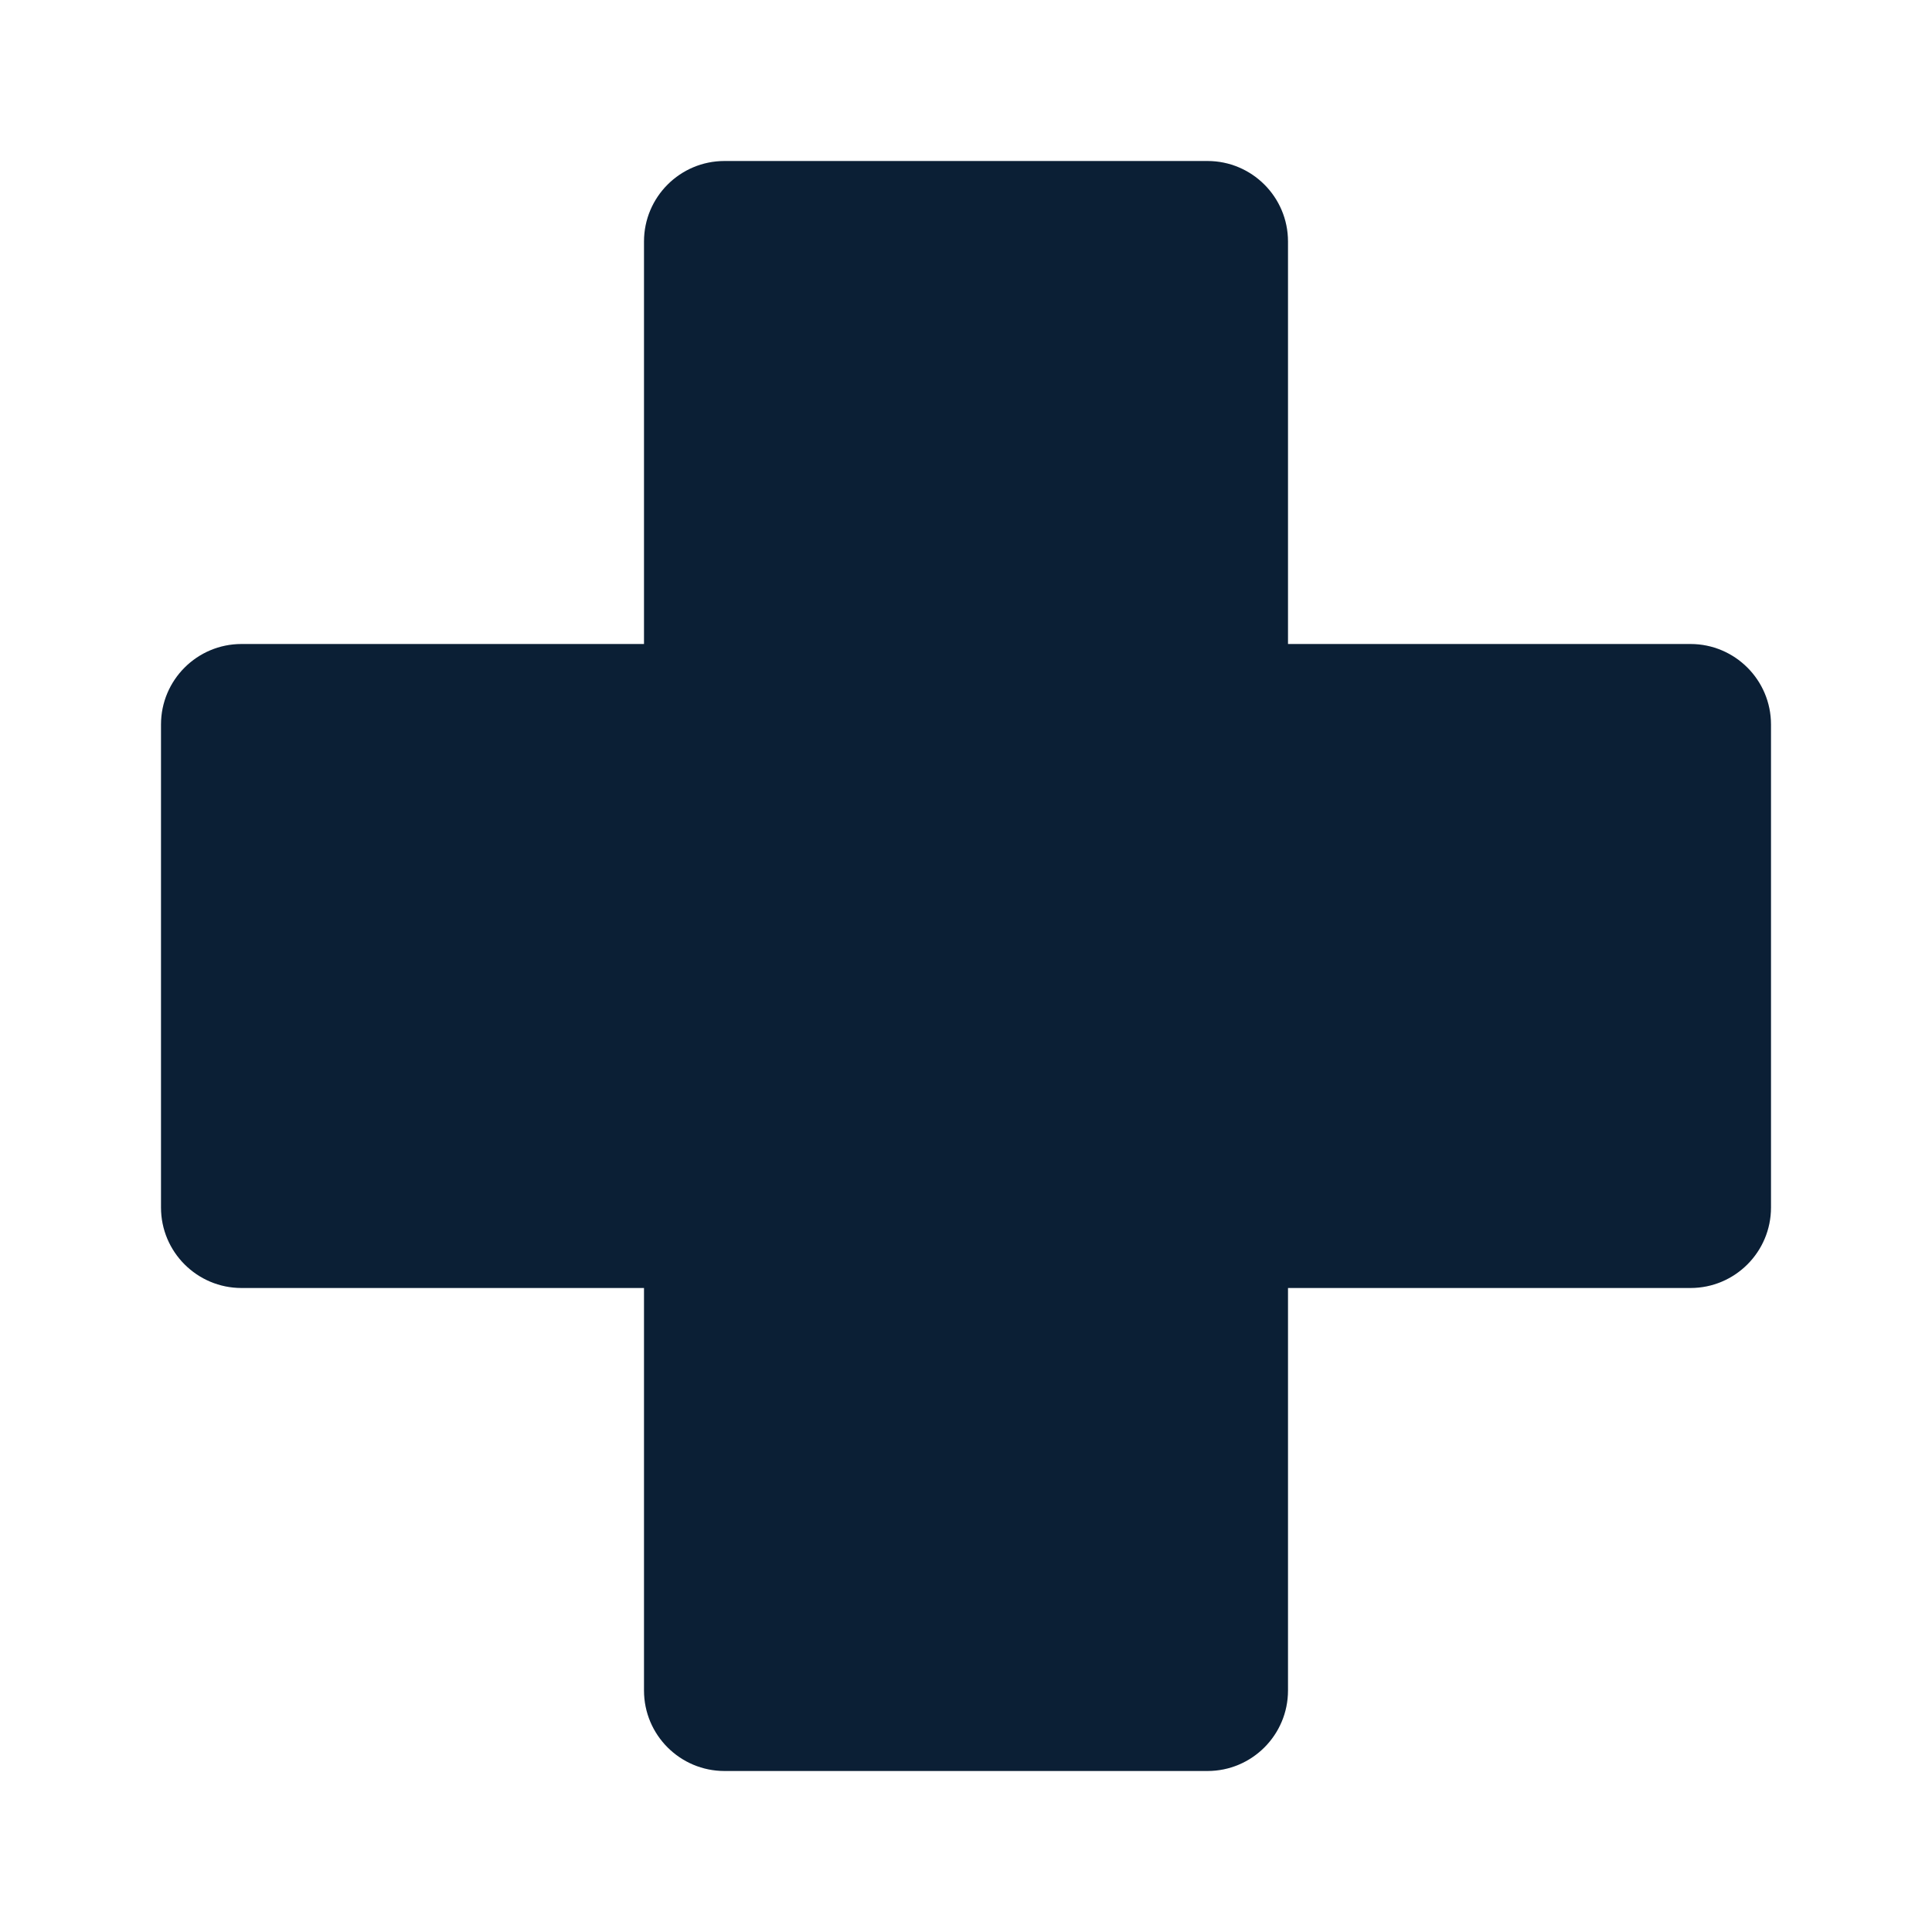 <svg xmlns="http://www.w3.org/2000/svg" width="24" height="24" viewBox="0 0 24 24" fill="none"><rect width="24" height="24" fill="none"/>
<path d="M9 2C8.448 2 8 2.448 8 3V8L3 8C2.448 8 2 8.448 2 9V15C2 15.552 2.448 16 3 16H8V21C8 21.552 8.448 22 9 22H15C15.552 22 16 21.552 16 21V16H21C21.552 16 22 15.552 22 15V9C22 8.448 21.552 8 21 8L16 8V3C16 2.448 15.552 2 15 2H9Z" fill="#0B1F35"/>
</svg>

